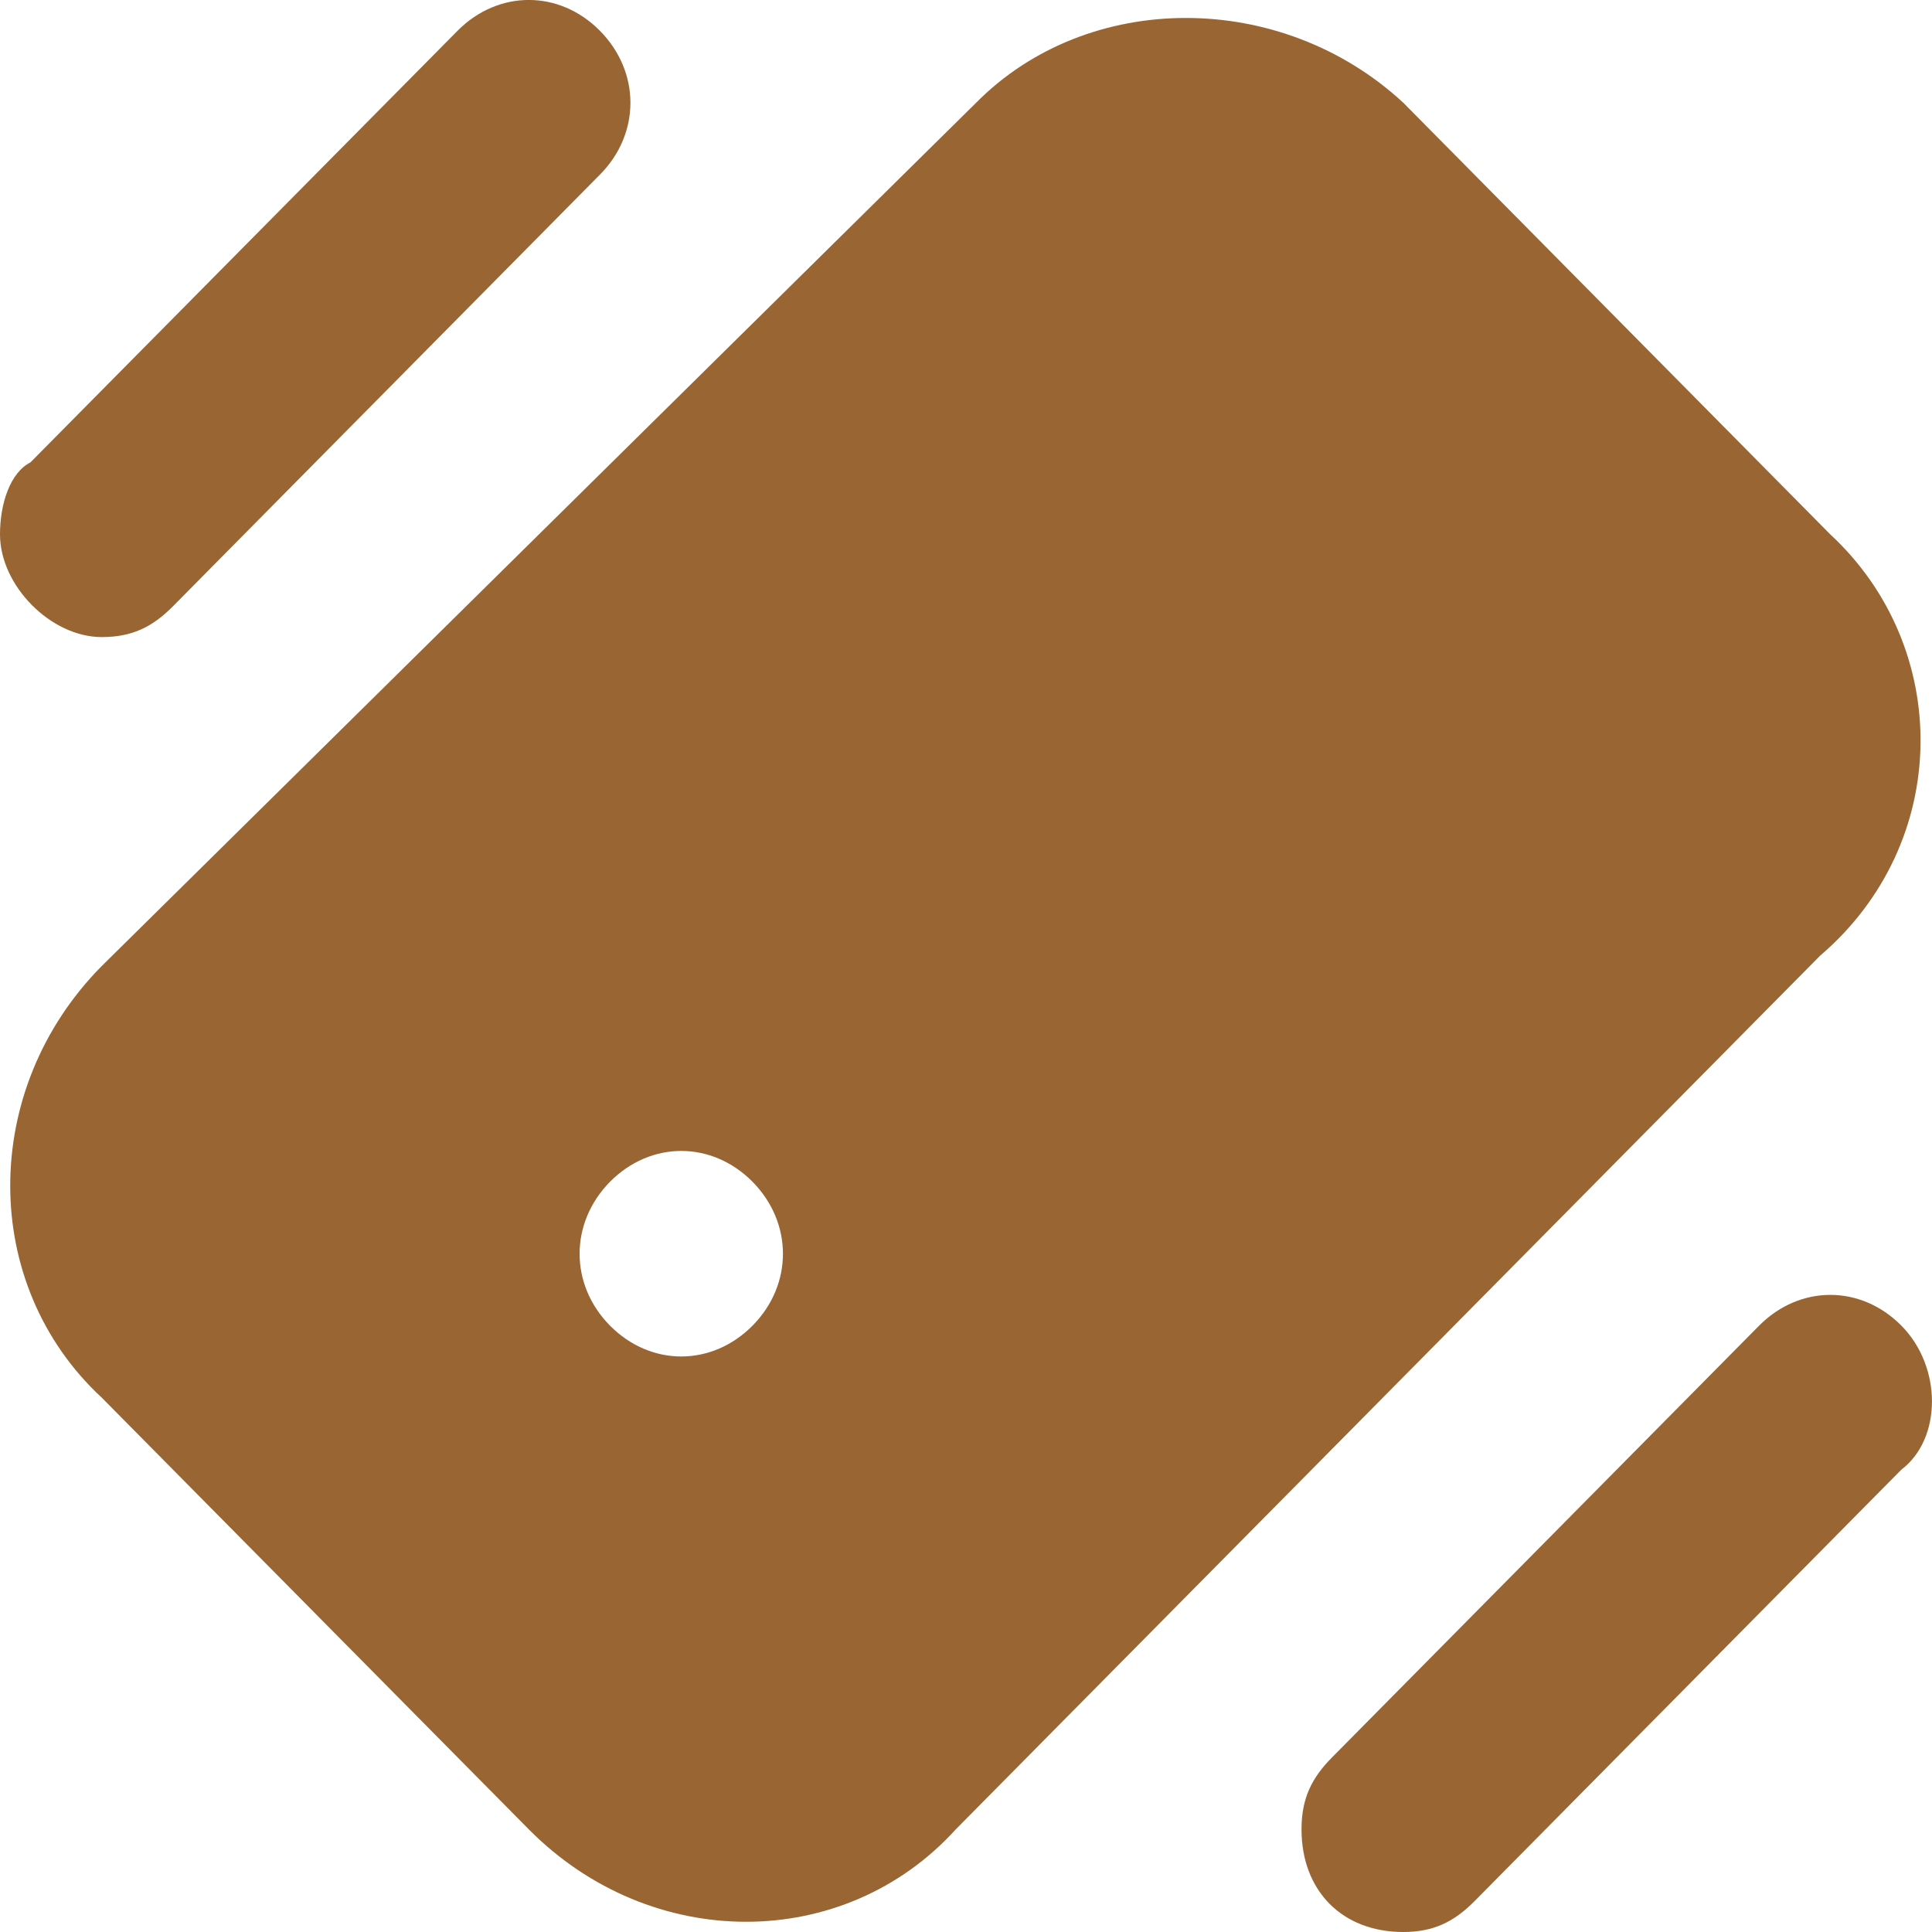 <svg width="12" height="12" viewBox="0 0 12 12" fill="none" xmlns="http://www.w3.org/2000/svg">
<path id="Vector" d="M0.632 3.957C0.821 3.957 0.947 3.894 1.074 3.766L3.726 1.085C3.979 0.83 3.979 0.447 3.726 0.191C3.474 -0.064 3.095 -0.064 2.842 0.191L0.189 2.872C0.063 2.936 0 3.128 0 3.319C0 3.638 0.316 3.957 0.632 3.957ZM11.81 8.234C11.558 7.979 11.179 7.979 10.926 8.234L8.274 10.915C8.147 11.043 8.084 11.17 8.084 11.362C8.084 11.745 8.337 12 8.716 12C8.905 12 9.032 11.936 9.158 11.809L11.81 9.128C12.063 8.936 12.063 8.489 11.81 8.234ZM11.368 3.319L8.716 0.638C7.958 -0.064 6.758 -0.064 6.063 0.638L0.632 6C-0.126 6.766 -0.126 7.979 0.632 8.681L3.284 11.362C4.042 12.128 5.242 12.128 5.937 11.362L11.305 5.936C12.126 5.234 12.126 4.021 11.368 3.319ZM4.674 8.234C4.421 8.489 4.042 8.489 3.789 8.234C3.537 7.979 3.537 7.596 3.789 7.34C4.042 7.085 4.421 7.085 4.674 7.34C4.926 7.596 4.926 7.979 4.674 8.234Z" fill="#996633"/>
</svg>

